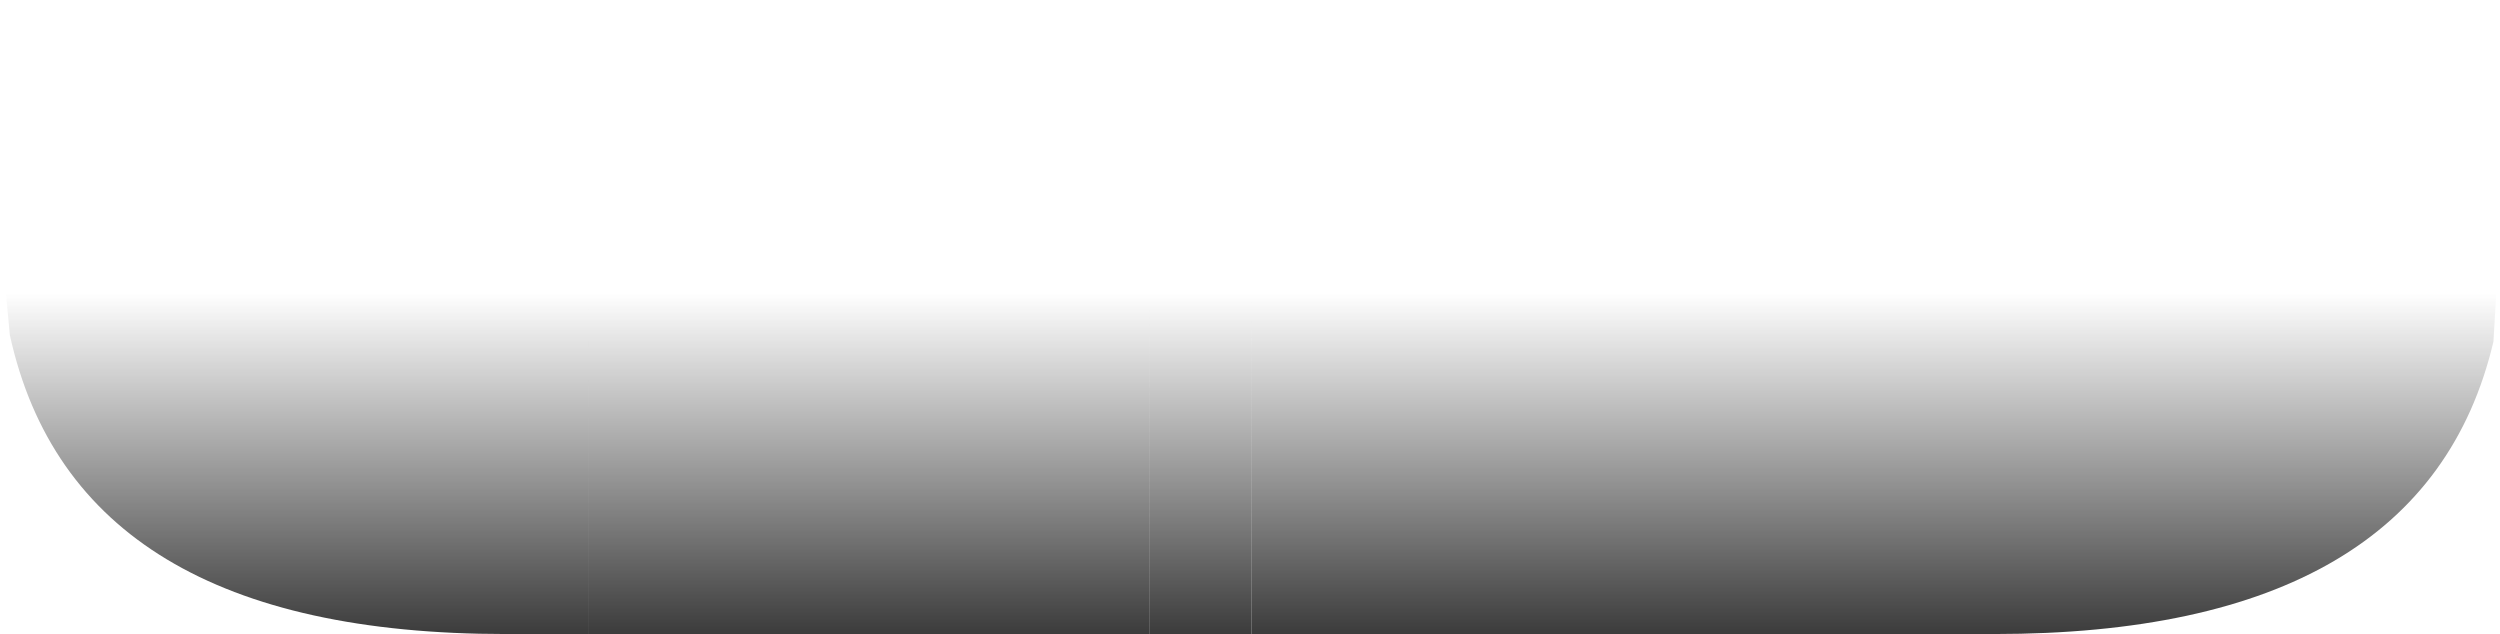 <?xml version="1.0" encoding="UTF-8" standalone="no"?>
<svg xmlns:ffdec="https://www.free-decompiler.com/flash" xmlns:xlink="http://www.w3.org/1999/xlink" ffdec:objectType="shape" height="9.65px" width="38.05px" xmlns="http://www.w3.org/2000/svg">
  <g transform="matrix(1.0, 0.0, 0.0, 1.0, 78.65, 4.8)">
    <path d="M-69.7 4.85 L-70.95 4.85 Q-77.5 4.85 -78.5 0.3 L-78.65 -1.3 -78.65 -4.8 -69.7 -4.8 -69.7 4.85" fill="url(#gradient0)" fill-rule="evenodd" stroke="none"/>
    <path d="M-59.6 -4.8 L-59.6 4.85 -61.15 4.85 -61.15 -4.8 -59.6 -4.8" fill="url(#gradient1)" fill-rule="evenodd" stroke="none"/>
    <path d="M-61.15 4.85 L-69.7 4.85 -69.7 -4.8 -61.15 -4.8 -61.15 4.85" fill="url(#gradient2)" fill-rule="evenodd" stroke="none"/>
    <path d="M-59.6 -4.8 L-40.6 -4.8 -40.6 -1.3 -40.7 0.4 Q-41.75 4.85 -48.3 4.85 L-59.6 4.85 -59.6 -4.8" fill="url(#gradient3)" fill-rule="evenodd" stroke="none"/>
  </g>
  <defs>
    <linearGradient gradientTransform="matrix(0.0, -0.004, 0.006, 0.0, -23.45, 1.8)" gradientUnits="userSpaceOnUse" id="gradient0" spreadMethod="pad" x1="-819.2" x2="819.2">
      <stop offset="0.0" stop-color="#333333"/>
      <stop offset="0.827" stop-color="#333333" stop-opacity="0.0"/>
    </linearGradient>
    <linearGradient gradientTransform="matrix(0.0, -0.004, 0.006, 0.0, -64.7, 1.8)" gradientUnits="userSpaceOnUse" id="gradient1" spreadMethod="pad" x1="-819.2" x2="819.2">
      <stop offset="0.0" stop-color="#333333"/>
      <stop offset="0.827" stop-color="#333333" stop-opacity="0.0"/>
    </linearGradient>
    <linearGradient gradientTransform="matrix(0.0, -0.004, 0.029, 0.0, -67.8, 1.8)" gradientUnits="userSpaceOnUse" id="gradient2" spreadMethod="pad" x1="-819.2" x2="819.2">
      <stop offset="0.0" stop-color="#333333"/>
      <stop offset="0.827" stop-color="#333333" stop-opacity="0.0"/>
    </linearGradient>
    <linearGradient gradientTransform="matrix(0.0, -0.004, 0.006, 0.0, -95.9, 1.8)" gradientUnits="userSpaceOnUse" id="gradient3" spreadMethod="pad" x1="-819.2" x2="819.2">
      <stop offset="0.0" stop-color="#333333"/>
      <stop offset="0.827" stop-color="#333333" stop-opacity="0.0"/>
    </linearGradient>
  </defs>
</svg>
